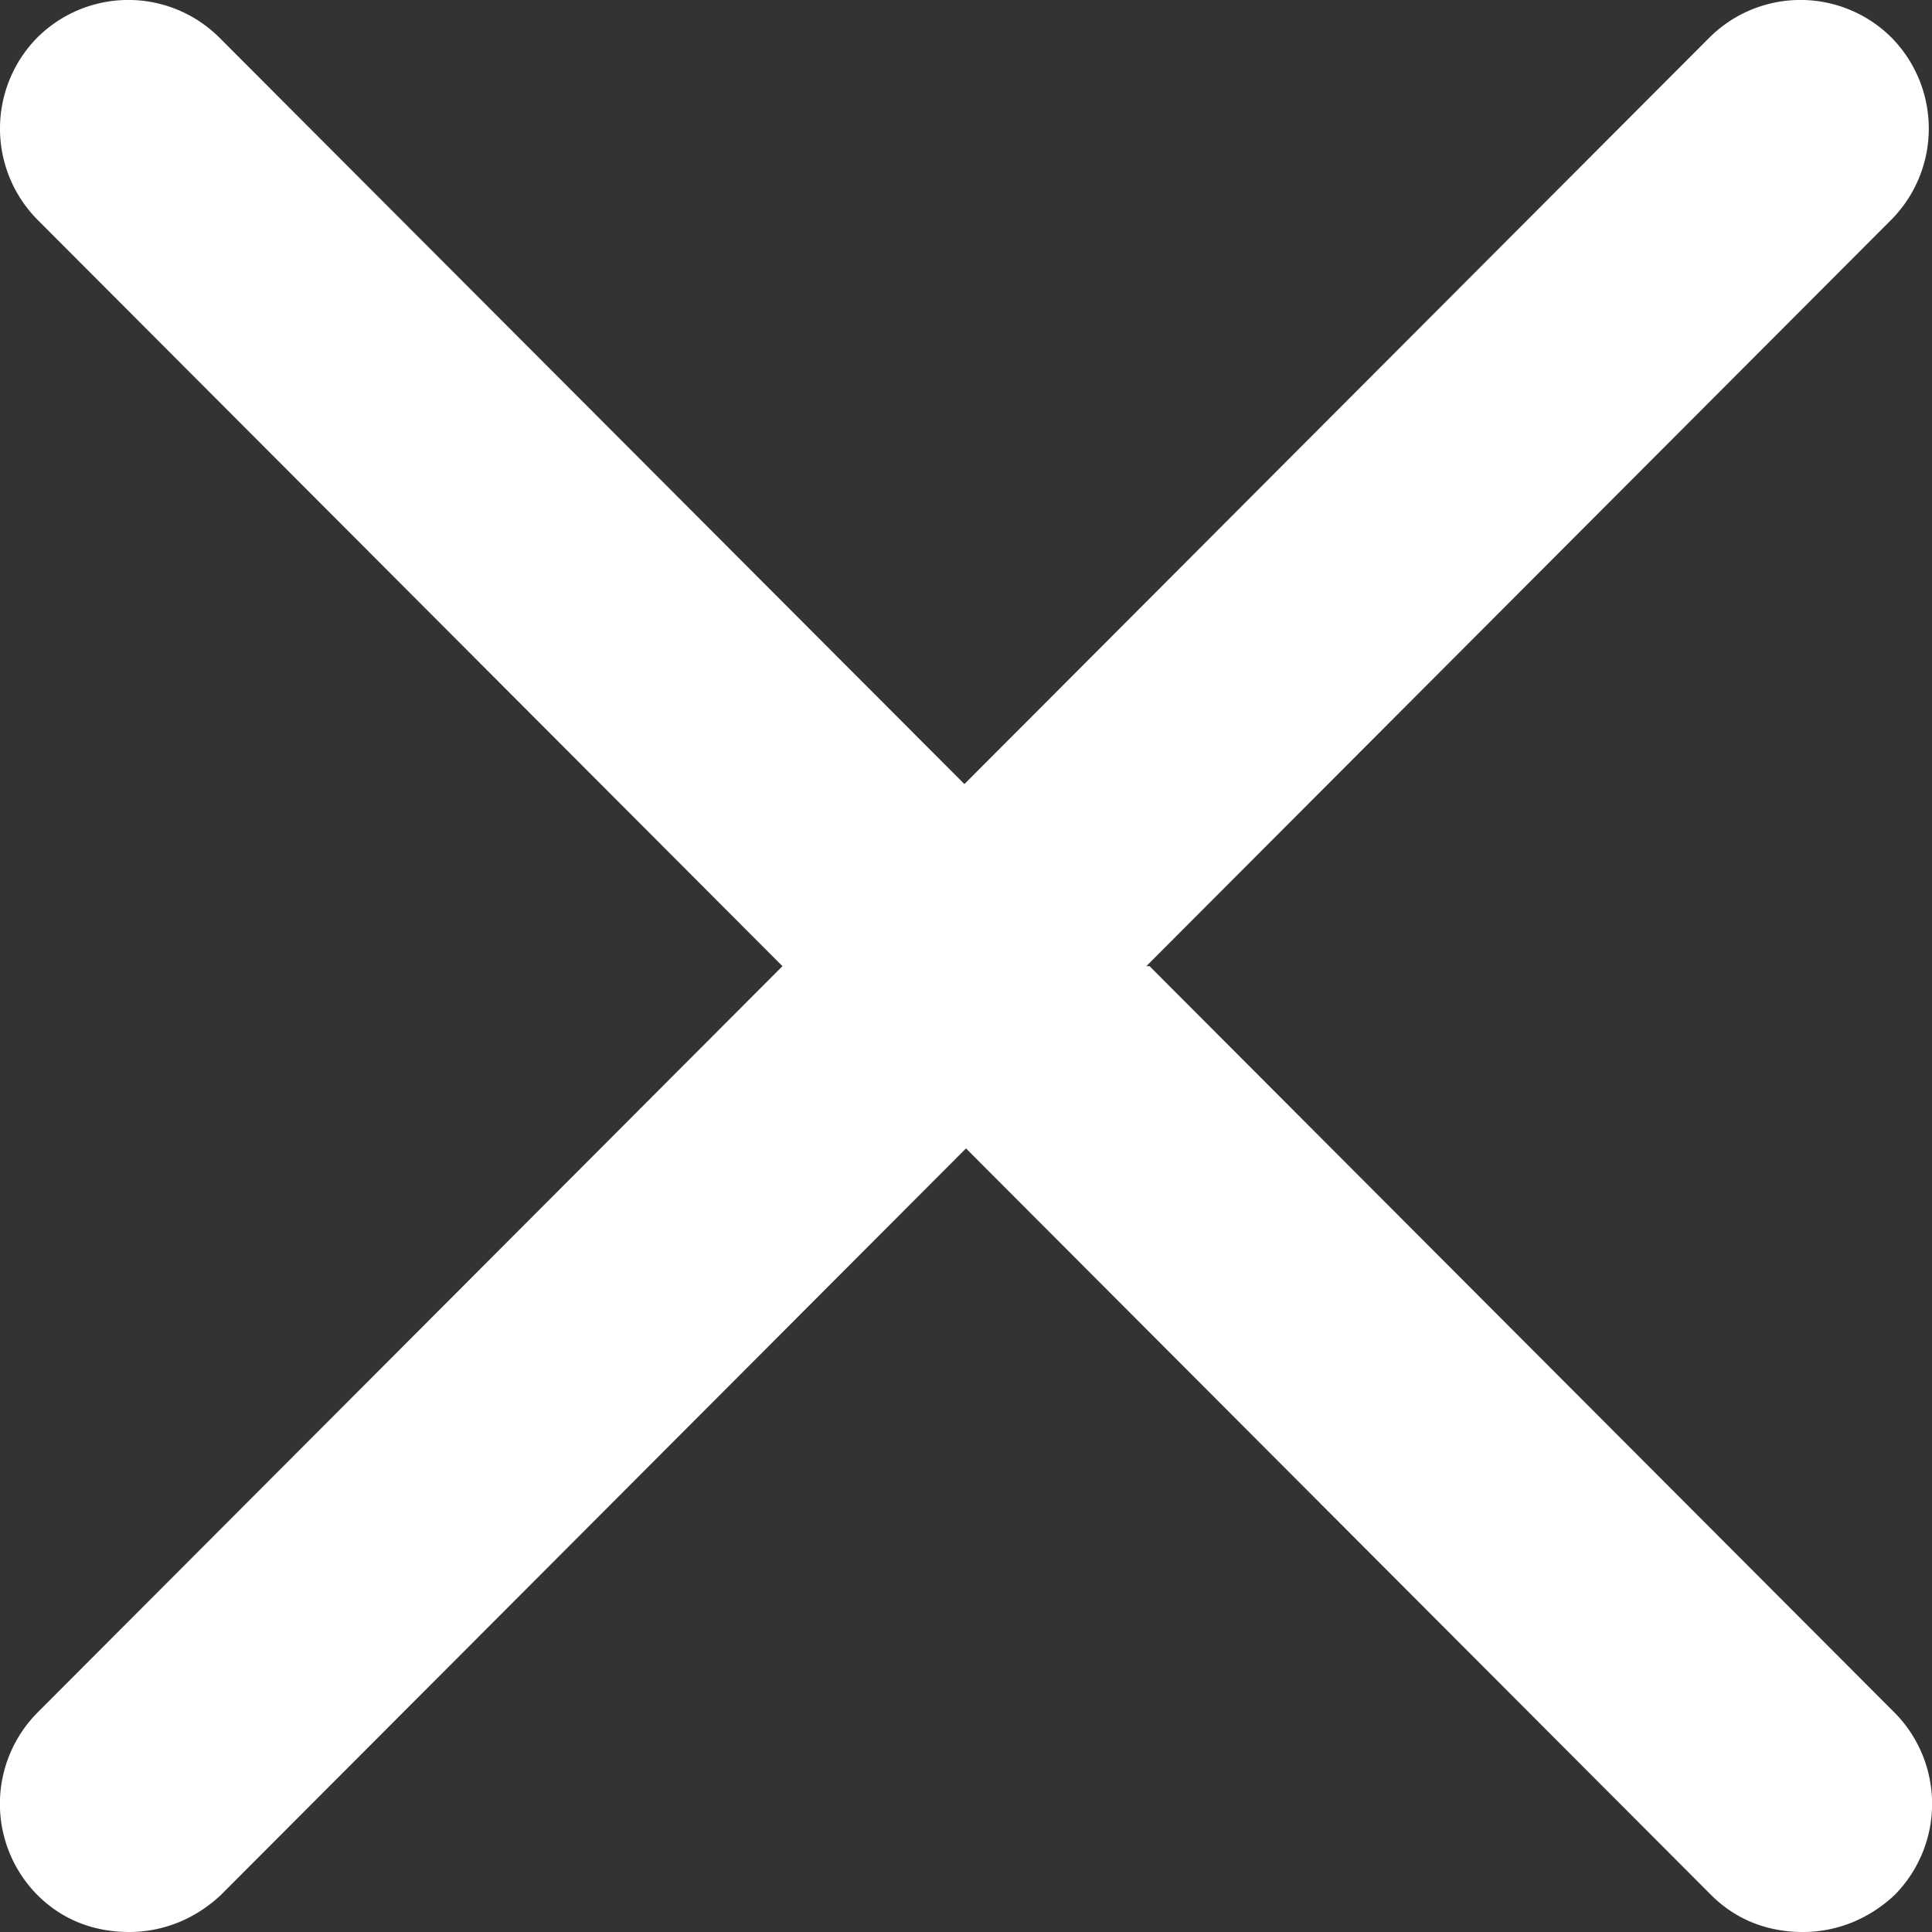 <svg xmlns="http://www.w3.org/2000/svg" width="12" height="12" fill="none"><rect width="100%" height="100%" fill="#333333" stroke="none"/><path fill="#fff" d="m7.12 6.001 4.628-4.637a.805.805 0 0 0 0-1.131.801.801 0 0 0-1.13 0L5.99 4.87 1.362.233a.801.801 0 0 0-1.13 0 .805.805 0 0 0 0 1.131L4.86 6.001.232 10.638a.805.805 0 0 0 0 1.132c.16.16.36.23.57.23.21 0 .41-.08.57-.23L6 7.133l4.628 4.637c.16.16.36.23.57.23.21 0 .41-.08.57-.23a.805.805 0 0 0 0-1.132L7.14 6.001h-.02Z"/></svg>